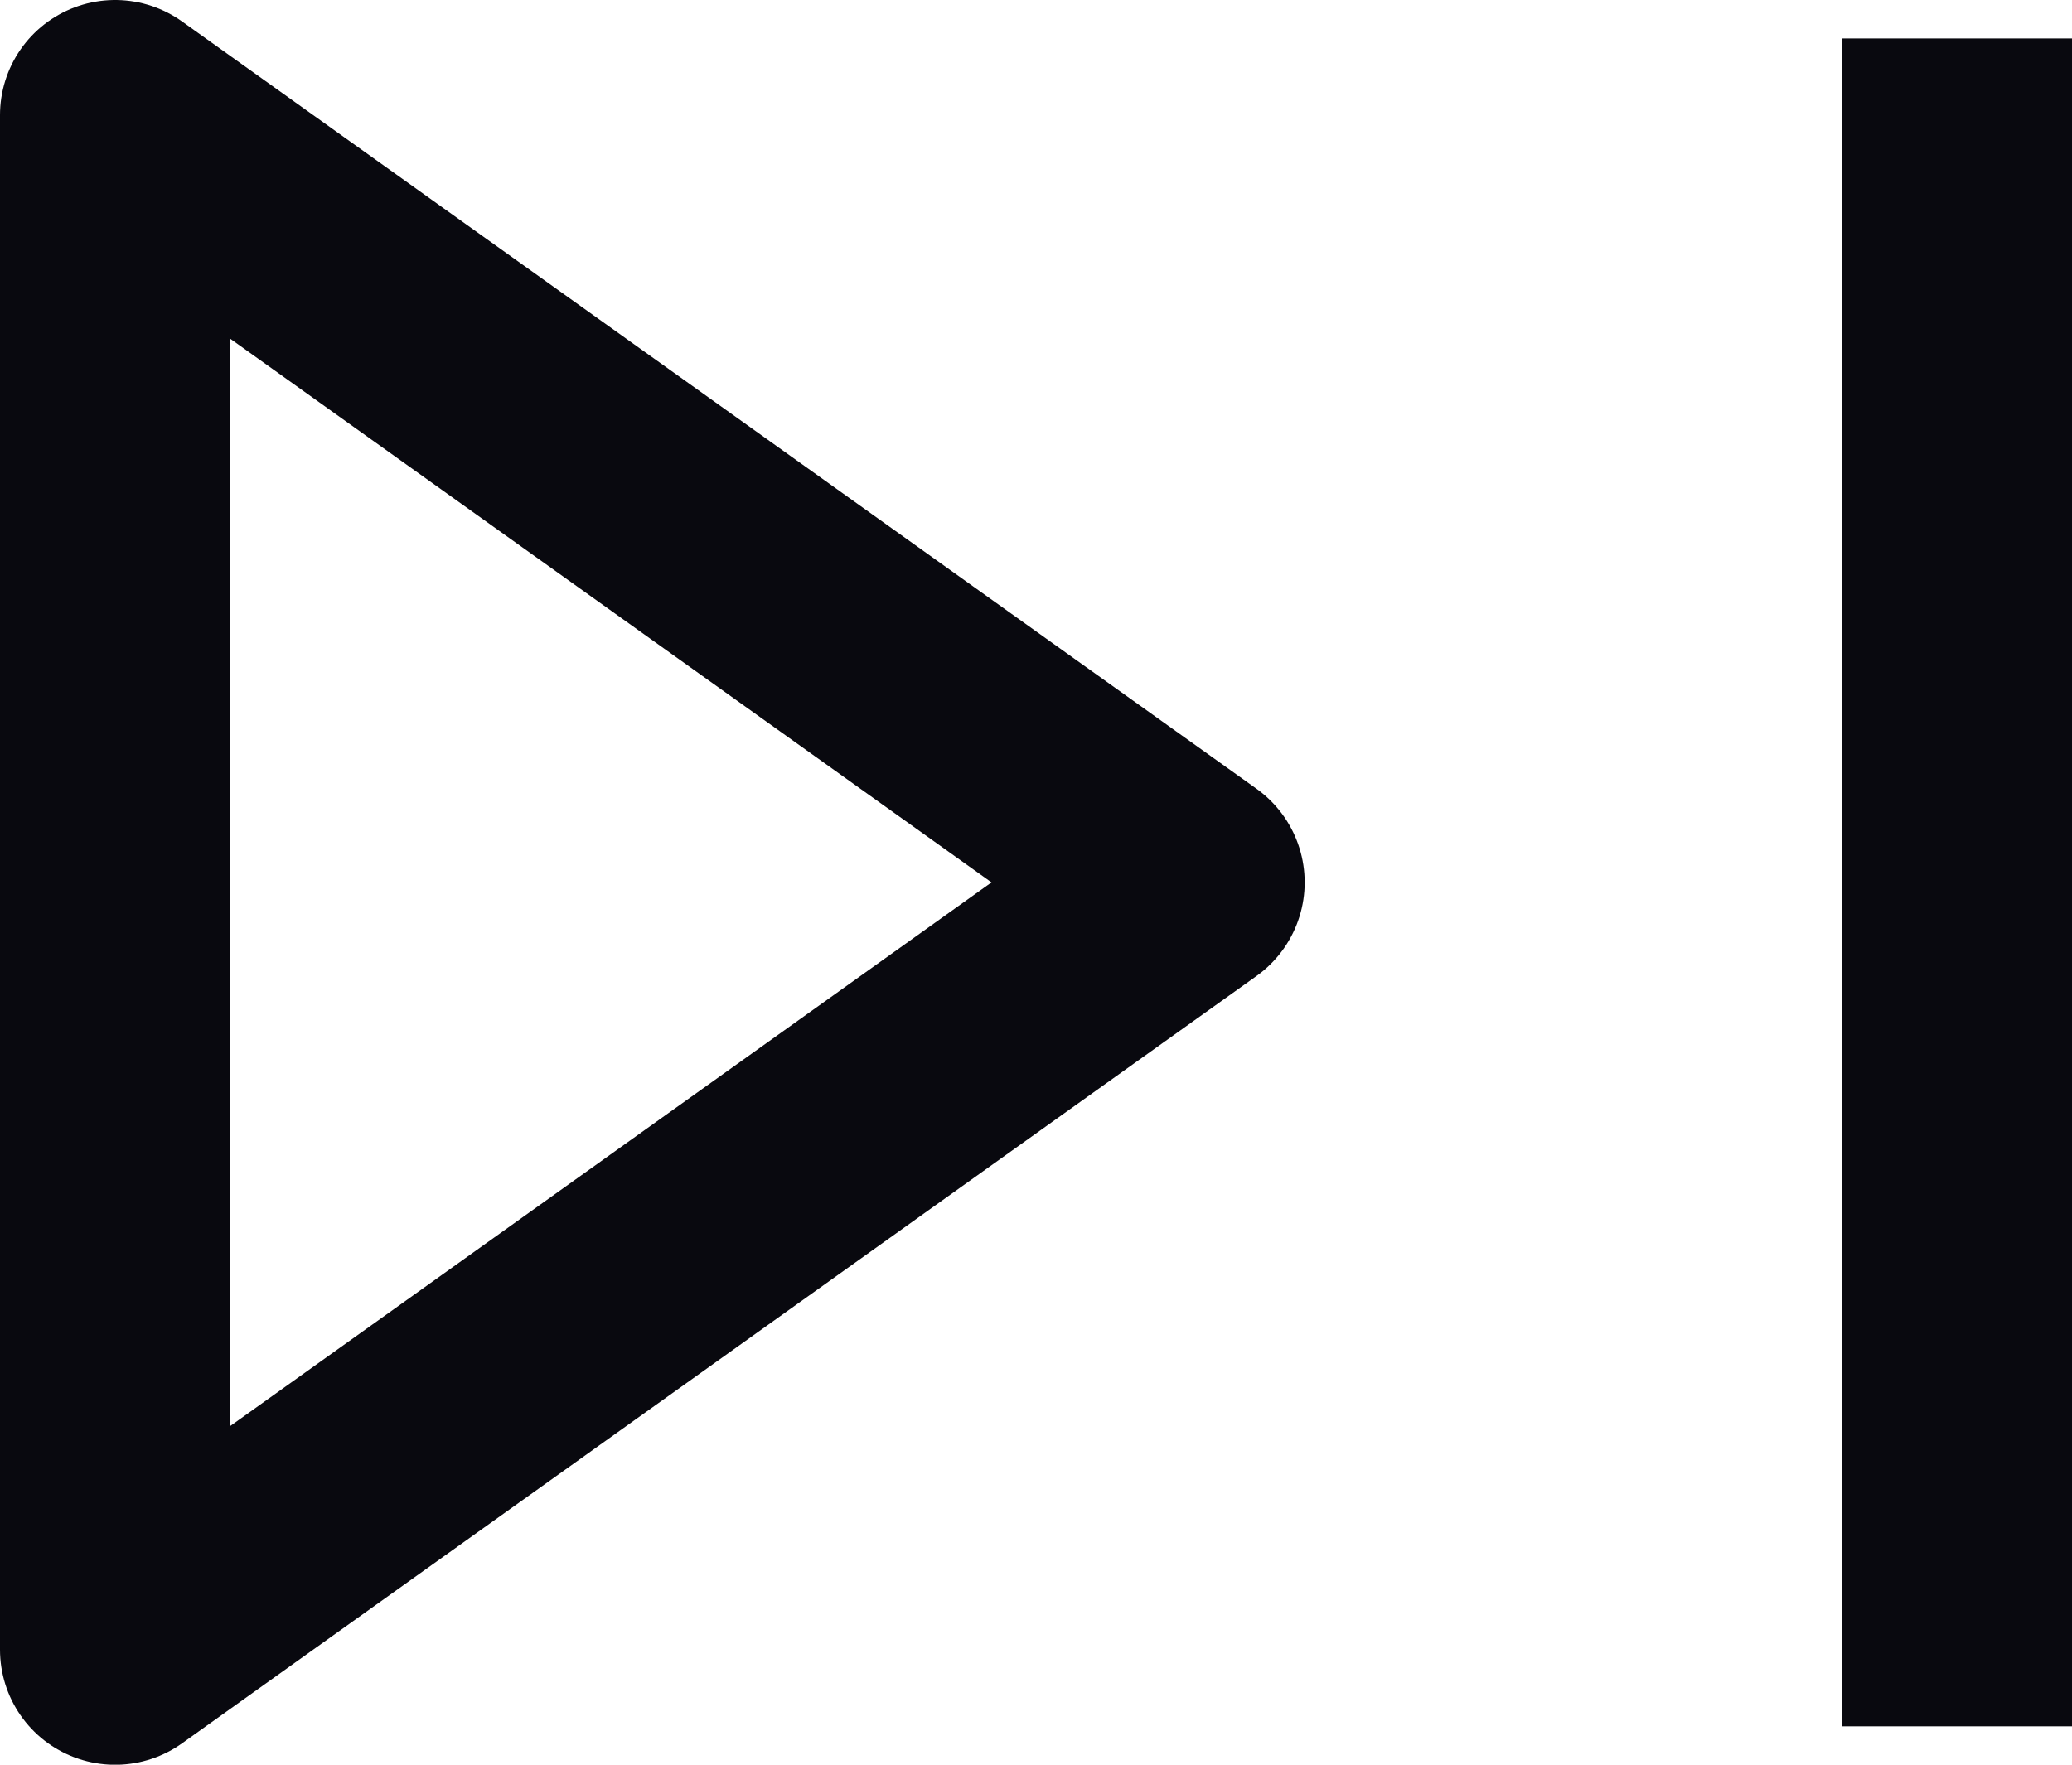<svg xmlns="http://www.w3.org/2000/svg" width="18" height="15.333" viewBox="0 0 18 15.333">
  <path id="Vector" d="M17.216.482V15.148m-16-14V14.482L10.55,7.815Z" transform="translate(-0.216 -0.148)" fill="none" stroke="#09090f" stroke-linejoin="round" stroke-width="2"/>
</svg>
